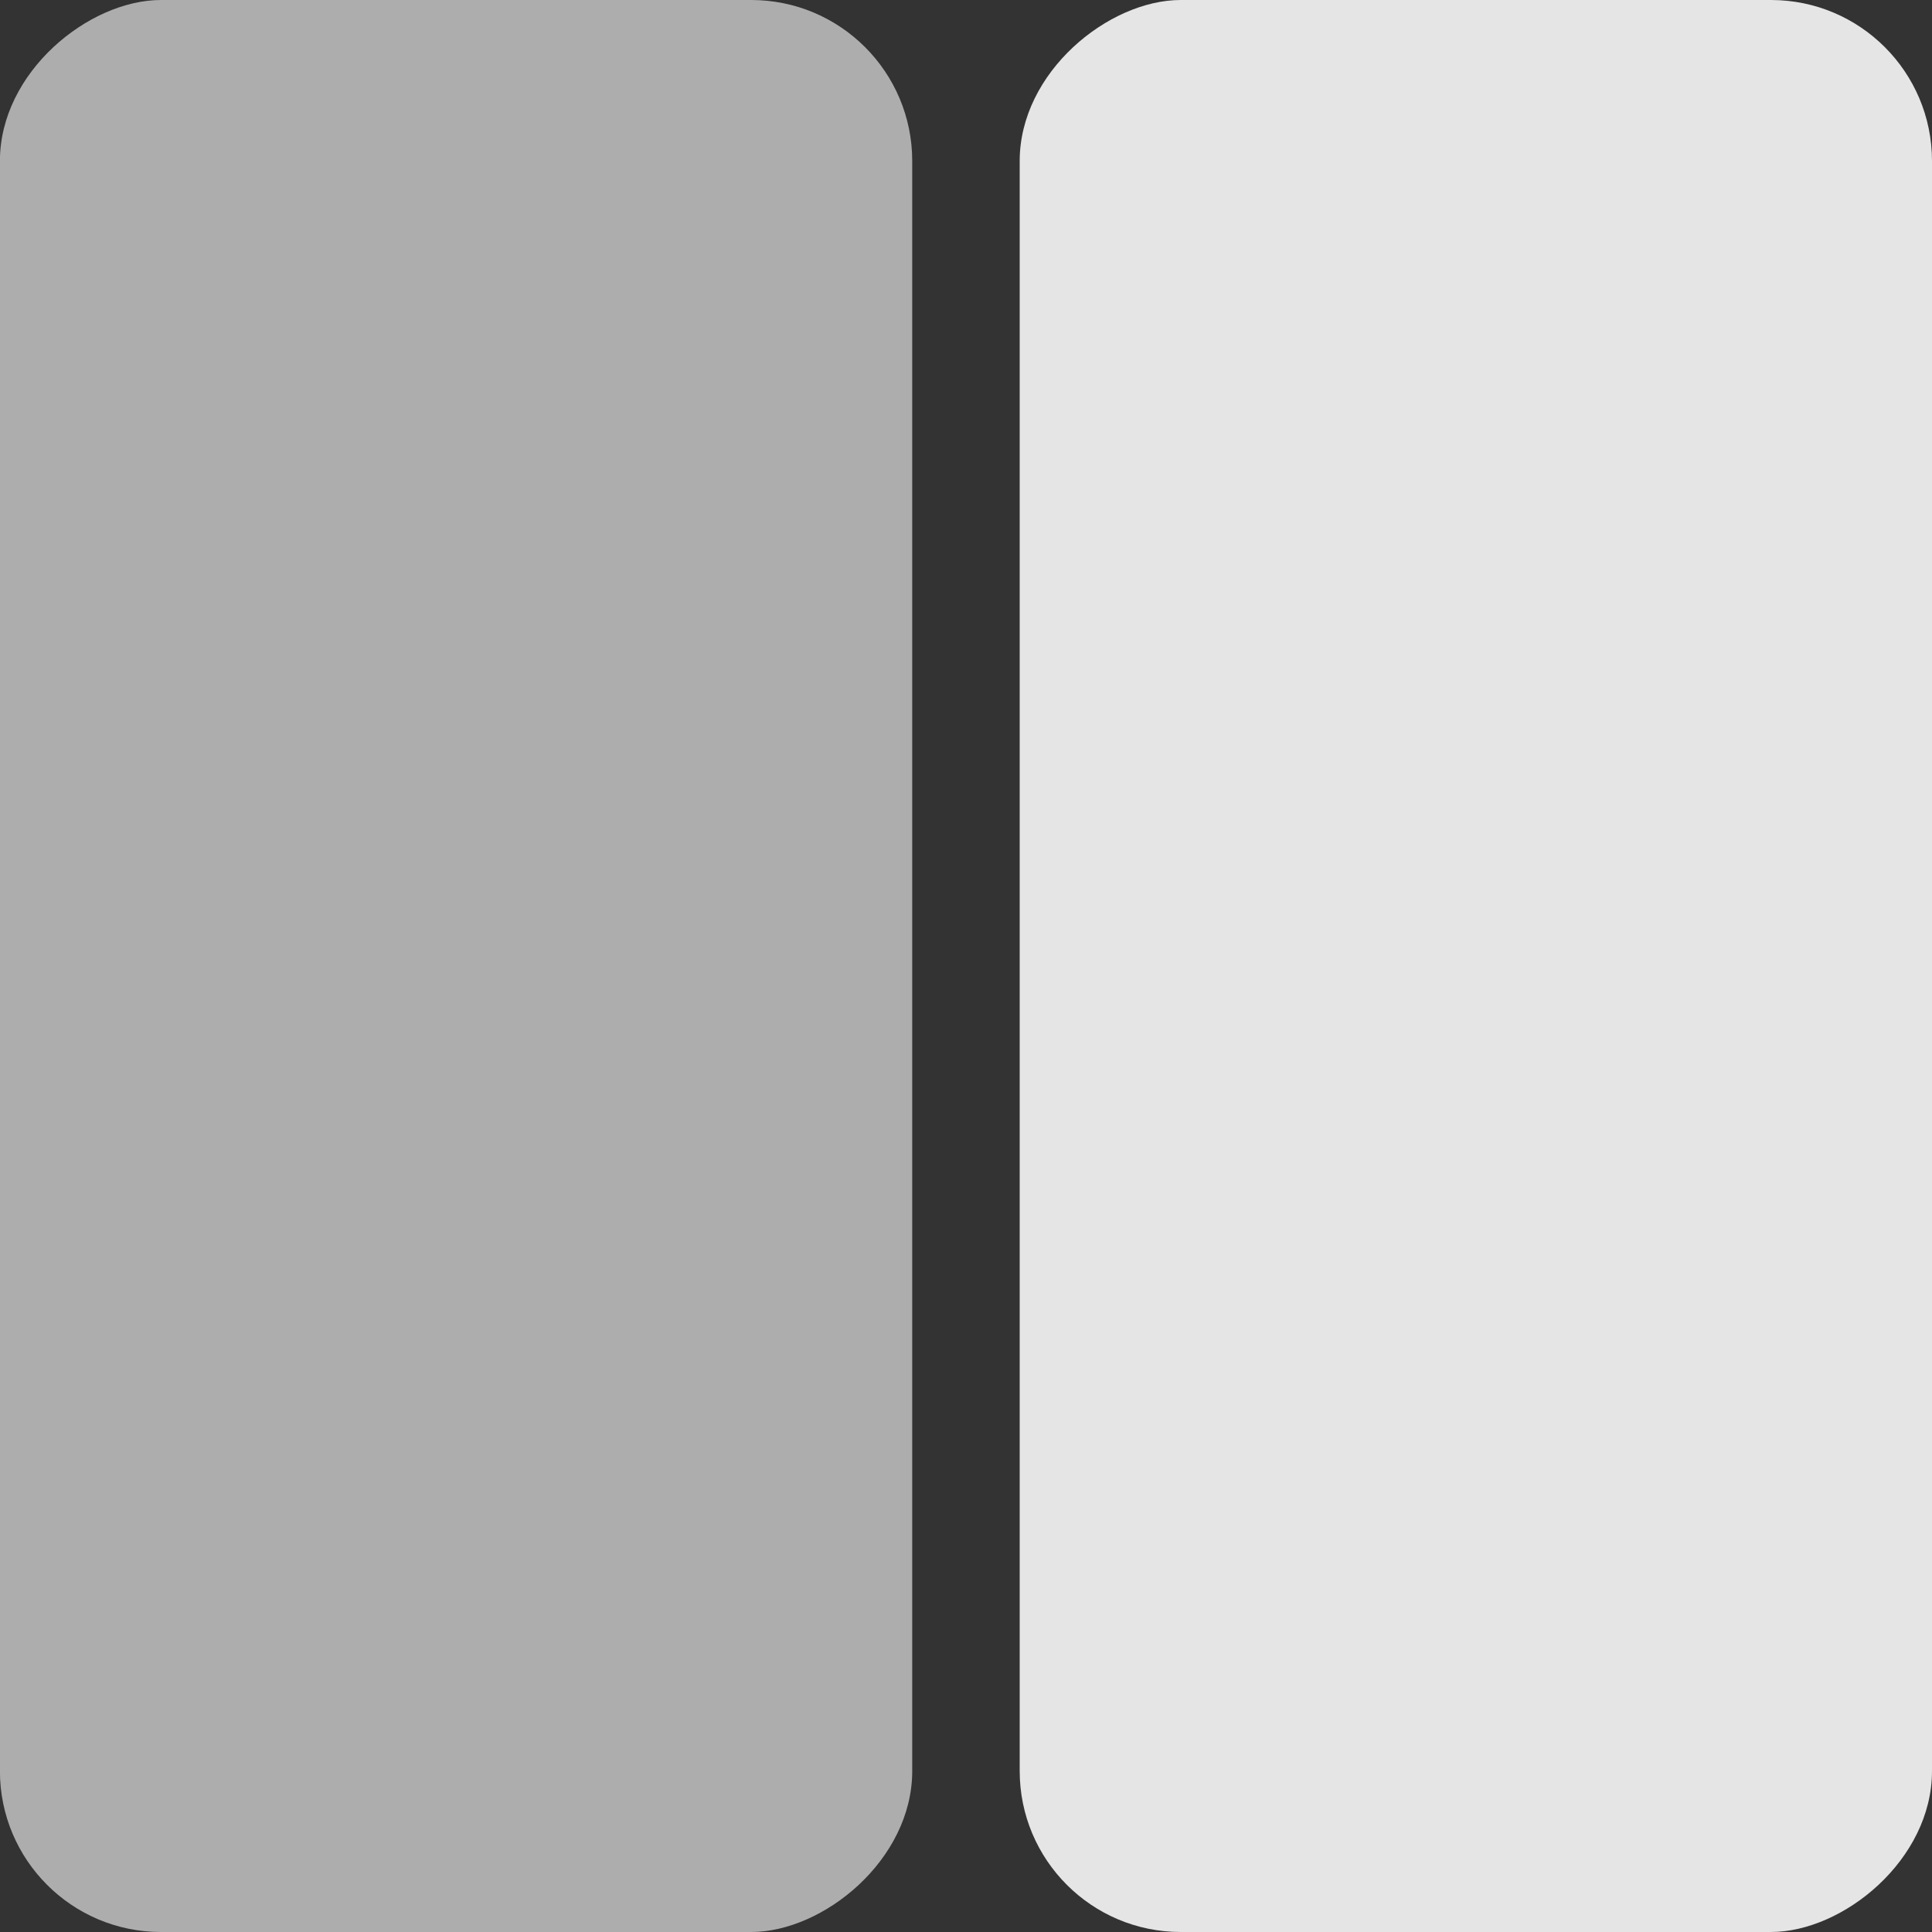 <svg width="24" height="24" viewBox="0 0 24 24" fill="none" xmlns="http://www.w3.org/2000/svg">
<rect x="0" y="0" width="24" height="24" fill="#333333" stroke="none"/>
<rect x="24" width="24" height="11.333" rx="2" transform="rotate(90 24 0)" fill="white" fill-opacity="0.87"/>
<rect x="11.332" width="24" height="11.333" rx="2" transform="rotate(90 11.332 0)" fill="white" fill-opacity="0.6"/>
</svg>
